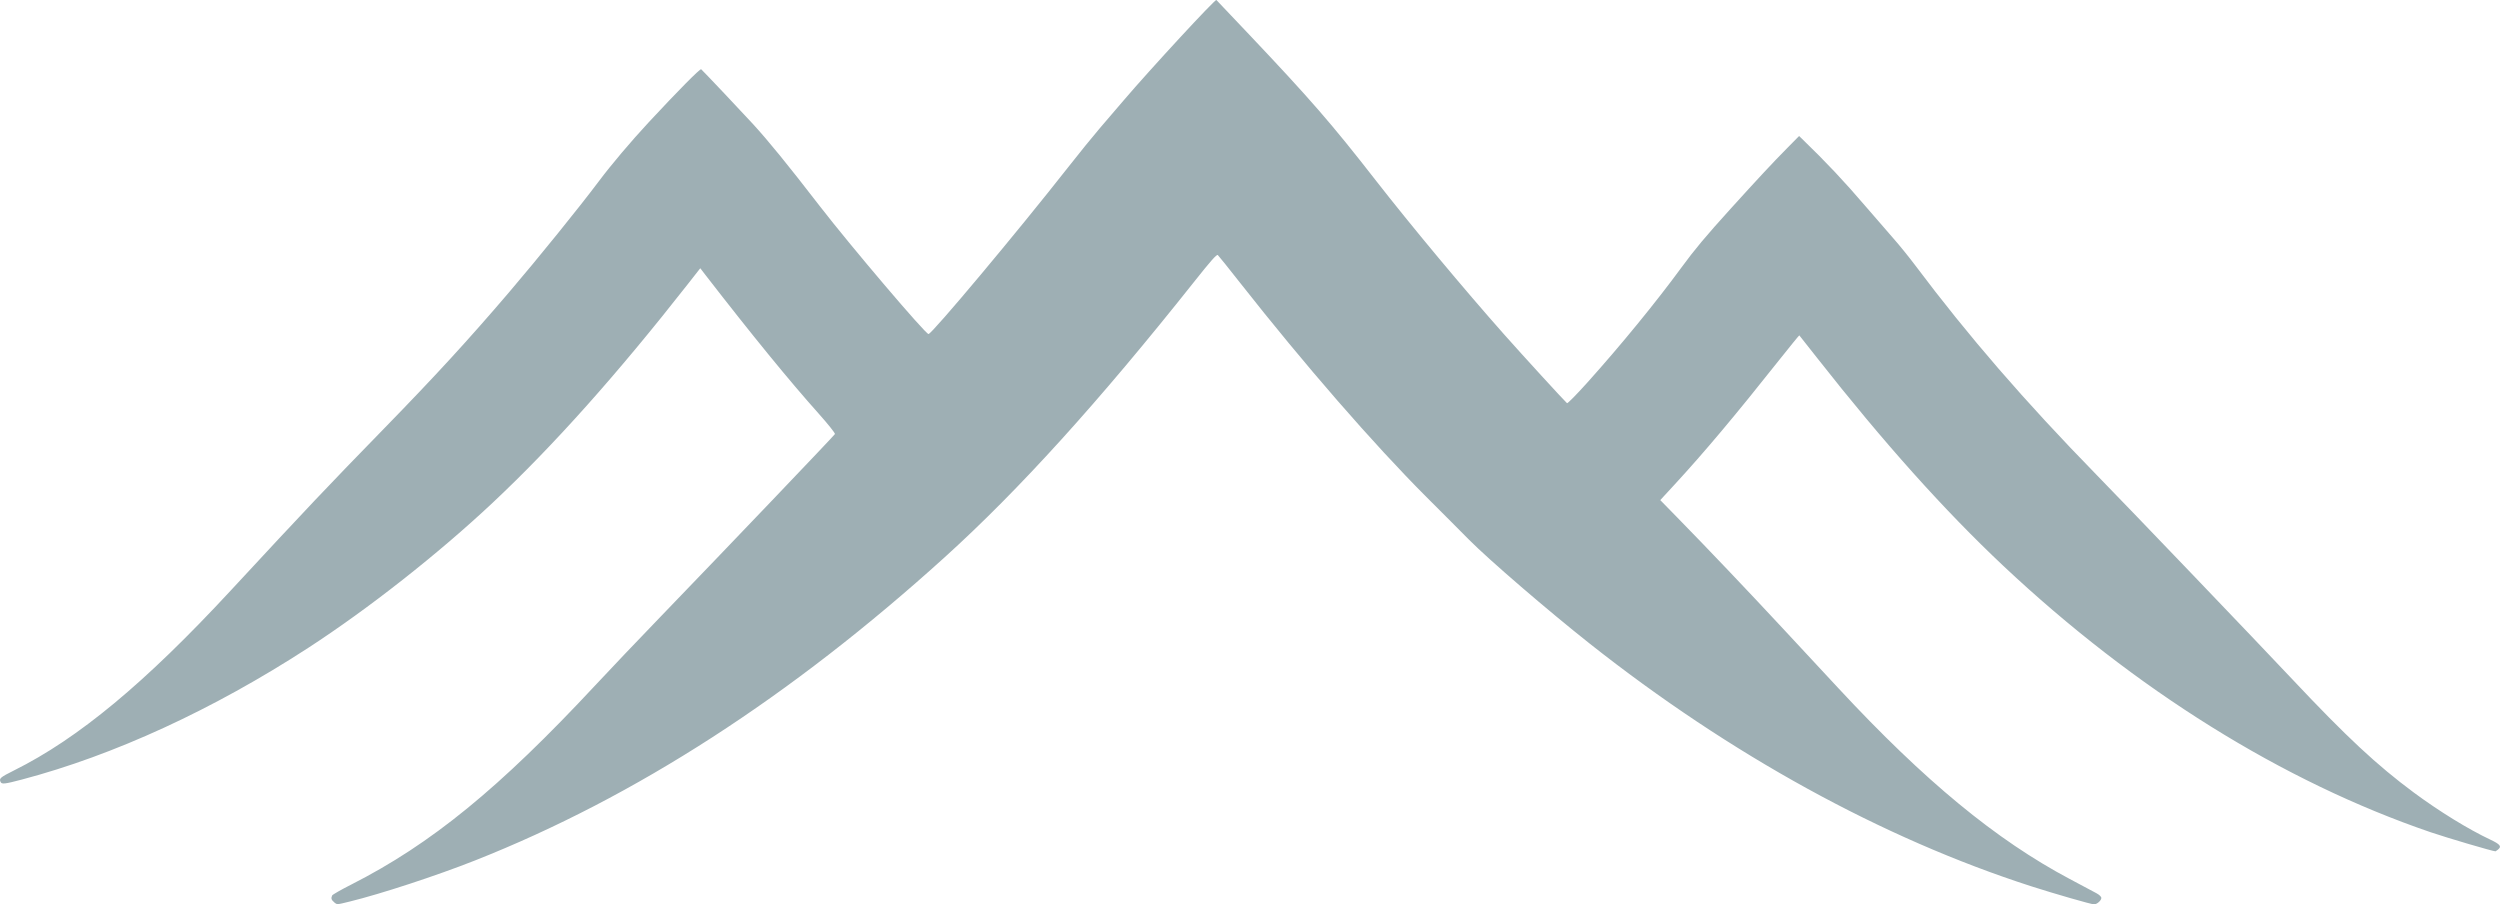 <?xml version="1.0" encoding="UTF-8" standalone="no"?>
<svg
   xmlns:dc="http://purl.org/dc/elements/1.1/"
   xmlns:cc="http://creativecommons.org/ns#"
   xmlns:rdf="http://www.w3.org/1999/02/22-rdf-syntax-ns#"
   xmlns:svg="http://www.w3.org/2000/svg"
   xmlns="http://www.w3.org/2000/svg"
   viewBox="0 0 47 17"
   height="17"
   width="47"
   version="1.1"
   id="svg4210">
  <defs
     id="defs4214" />
  <path
     id="path4760"
     d="m 6.28,16.96 c -0.051,-0.041 -0.06,-0.074 -0.035,-0.126 0.008,-0.016 0.17,-0.109 0.36,-0.205 1.505,-0.765 2.784,-1.811 4.587,-3.746 0.27,-0.29 0.815,-0.863 1.211,-1.273 1.214,-1.258 3.28,-3.421 3.294,-3.45 0.007,-0.015 -0.13,-0.187 -0.304,-0.382 C 14.846,7.167 14.143,6.306 13.266,5.174 l -0.101,-0.131 -0.231,0.295 c -1.334,1.702 -2.529,3.041 -3.672,4.114 -1.026,0.963 -2.329,1.988 -3.469,2.729 -1.788,1.161 -3.649,2.017 -5.383,2.475 -0.323,0.085 -0.377,0.091 -0.399,0.045 -0.032,-0.066 -0.007,-0.087 0.253,-0.217 C 1.471,13.883 2.724,12.843 4.33,11.11 5.794,9.53 6.143,9.162 7.217,8.06 8.183,7.069 8.802,6.394 9.566,5.5 10.119,4.852 10.886,3.904 11.255,3.412 c 0.238,-0.318 0.604,-0.75 0.938,-1.11 0.543,-0.585 0.97,-1.017 0.989,-1 0.046,0.041 0.78,0.818 0.975,1.031 0.296,0.324 0.643,0.75 1.254,1.541 0.578,0.748 1.988,2.407 2.045,2.406 0.064,-8e-4 1.671,-1.92 2.622,-3.132 0.206,-0.263 0.475,-0.594 0.597,-0.736 0.122,-0.142 0.324,-0.377 0.447,-0.522 0.51,-0.597 1.723,-1.91 1.746,-1.89 0.003,0.003 0.277,0.292 0.609,0.642 1.151,1.216 1.554,1.679 2.384,2.745 0.664,0.852 1.654,2.04 2.42,2.904 0.327,0.369 1.128,1.245 1.179,1.289 0.01,0.009 0.178,-0.161 0.373,-0.378 0.64,-0.712 1.3,-1.52 1.779,-2.174 0.245,-0.335 0.453,-0.584 0.924,-1.104 0.515,-0.568 0.789,-0.863 1.064,-1.141 l 0.223,-0.226 0.051,0.049 c 0.472,0.457 0.788,0.793 1.212,1.288 0.173,0.202 0.403,0.466 0.509,0.587 0.107,0.12 0.292,0.349 0.411,0.507 0.999,1.331 2.056,2.553 3.408,3.938 0.653,0.669 2.998,3.118 3.685,3.848 1.012,1.076 1.587,1.612 2.281,2.126 0.477,0.353 1.022,0.689 1.44,0.886 0.186,0.088 0.216,0.128 0.14,0.188 -0.021,0.017 -0.041,0.031 -0.044,0.031 -0.05,0 -0.905,-0.252 -1.22,-0.359 -2.783,-0.951 -5.558,-2.681 -8.036,-5.01 C 36.553,9.594 35.415,8.324 34.161,6.728 33.981,6.498 33.831,6.308 33.827,6.305 c -0.003,-0.003 -0.171,0.203 -0.373,0.457 -0.826,1.043 -1.411,1.739 -1.971,2.347 l -0.27,0.293 0.317,0.324 c 0.587,0.6 1.323,1.374 1.983,2.084 0.361,0.388 0.835,0.898 1.053,1.133 1.615,1.738 2.96,2.847 4.345,3.582 0.225,0.119 0.45,0.239 0.501,0.267 0.056,0.03 0.093,0.066 0.093,0.09 0,0.047 -0.083,0.12 -0.136,0.12 -0.051,0 -0.743,-0.199 -1.179,-0.339 C 35.388,15.76 32.528,14.189 29.884,12.098 29.092,11.471 27.993,10.525 27.619,10.148 27.511,10.039 27.355,9.883 27.273,9.8 27.191,9.718 26.985,9.513 26.816,9.343 25.82,8.346 24.522,6.853 23.313,5.316 23.098,5.042 22.91,4.808 22.895,4.795 22.874,4.777 22.761,4.905 22.447,5.301 20.653,7.561 19.16,9.209 17.762,10.475 c -2.897,2.623 -5.821,4.511 -8.83,5.701 -0.726,0.287 -1.769,0.629 -2.357,0.773 -0.253,0.062 -0.234,0.061 -0.296,0.012 z"
     style="fill:#9eafb4;fill-opacity:1" />
</svg>
